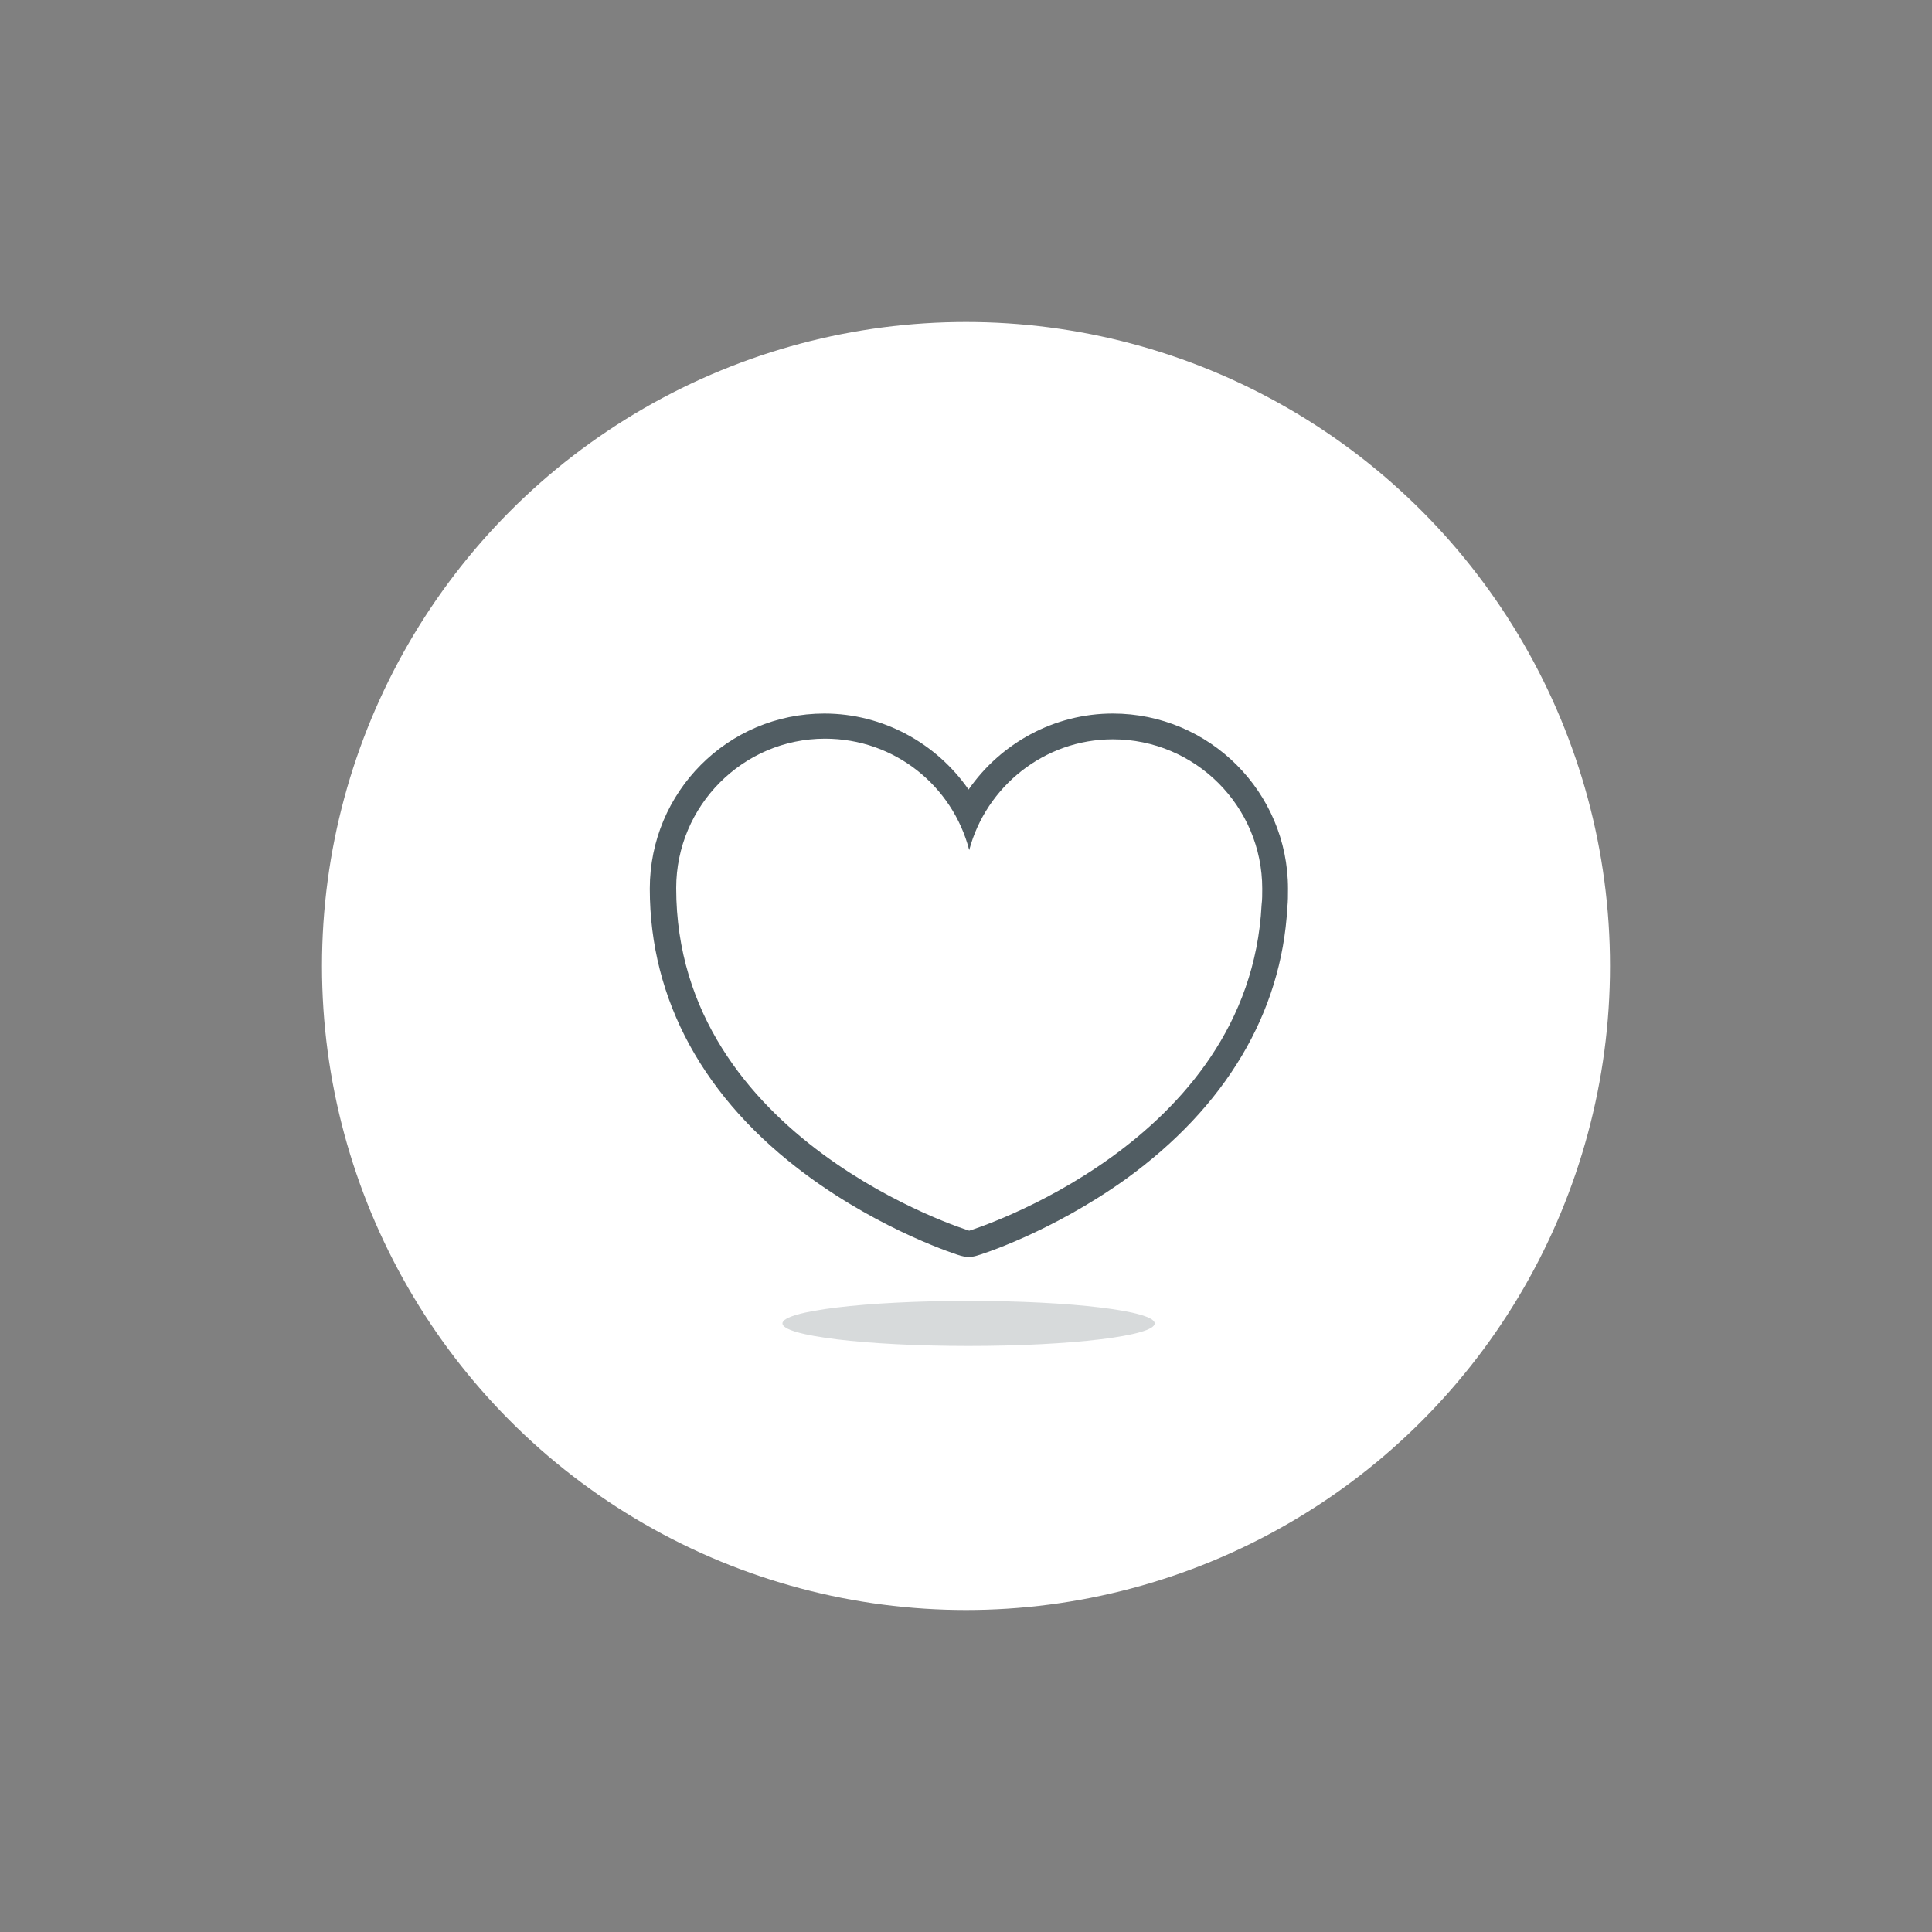 <?xml version="1.0" encoding="utf-8"?>
<!-- Generator: Adobe Illustrator 19.1.0, SVG Export Plug-In . SVG Version: 6.00 Build 0)  -->
<svg version="1.1" id="Layer_1" xmlns="http://www.w3.org/2000/svg" xmlns:xlink="http://www.w3.org/1999/xlink" x="0px" y="0px"
	 viewBox="0 0 300 300" style="enable-background:new 0 0 300 300;" xml:space="preserve">
<rect x="0" y="0" width="300" height="300" fill="#808080" stroke="none"/>
<style type="text/css">
	.st0{fill:#FFFFFF;}
	.st1{opacity:0.2;fill:#37474E;enable-background:new    ;}
	.st2{fill:#515D63;}
</style>
<g>
	<g>
		<circle class="st0" cx="150" cy="150" r="100"/>
	</g>
	<ellipse class="st1" cx="150.4" cy="205.5" rx="28.9" ry="3.5"/>
	<g>
		<path class="st2" d="M172.8,114.8c12.8,0,23.2,10.4,23.2,23.2c0,0.9,0,1.7-0.1,2.5c-1.9,37.2-45.4,50.6-45.4,50.6
			s-45.5-14-45.5-53.2c0-12.8,10.4-23.2,23.1-23.2c10.8,0,19.8,7.3,22.4,17.3C153.1,122.2,162.1,114.8,172.8,114.8 M172.8,110.8
			c-9.1,0-17.4,4.6-22.4,11.8c-5-7.2-13.3-11.8-22.4-11.8c-15,0-27.1,12.2-27.1,27.2c0,17.3,8.4,32.7,24.4,44.5
			c11.8,8.7,23.5,12.4,23.9,12.5s0.8,0.2,1.2,0.2s0.8-0.1,1.2-0.2c0.5-0.1,11.6-3.6,23.2-11.9c15.5-11.2,24.2-25.8,25.1-42.2
			c0.1-0.9,0.1-1.9,0.1-2.9C200,123,187.8,110.8,172.8,110.8L172.8,110.8z"/>
	</g>
</g>
</svg>
